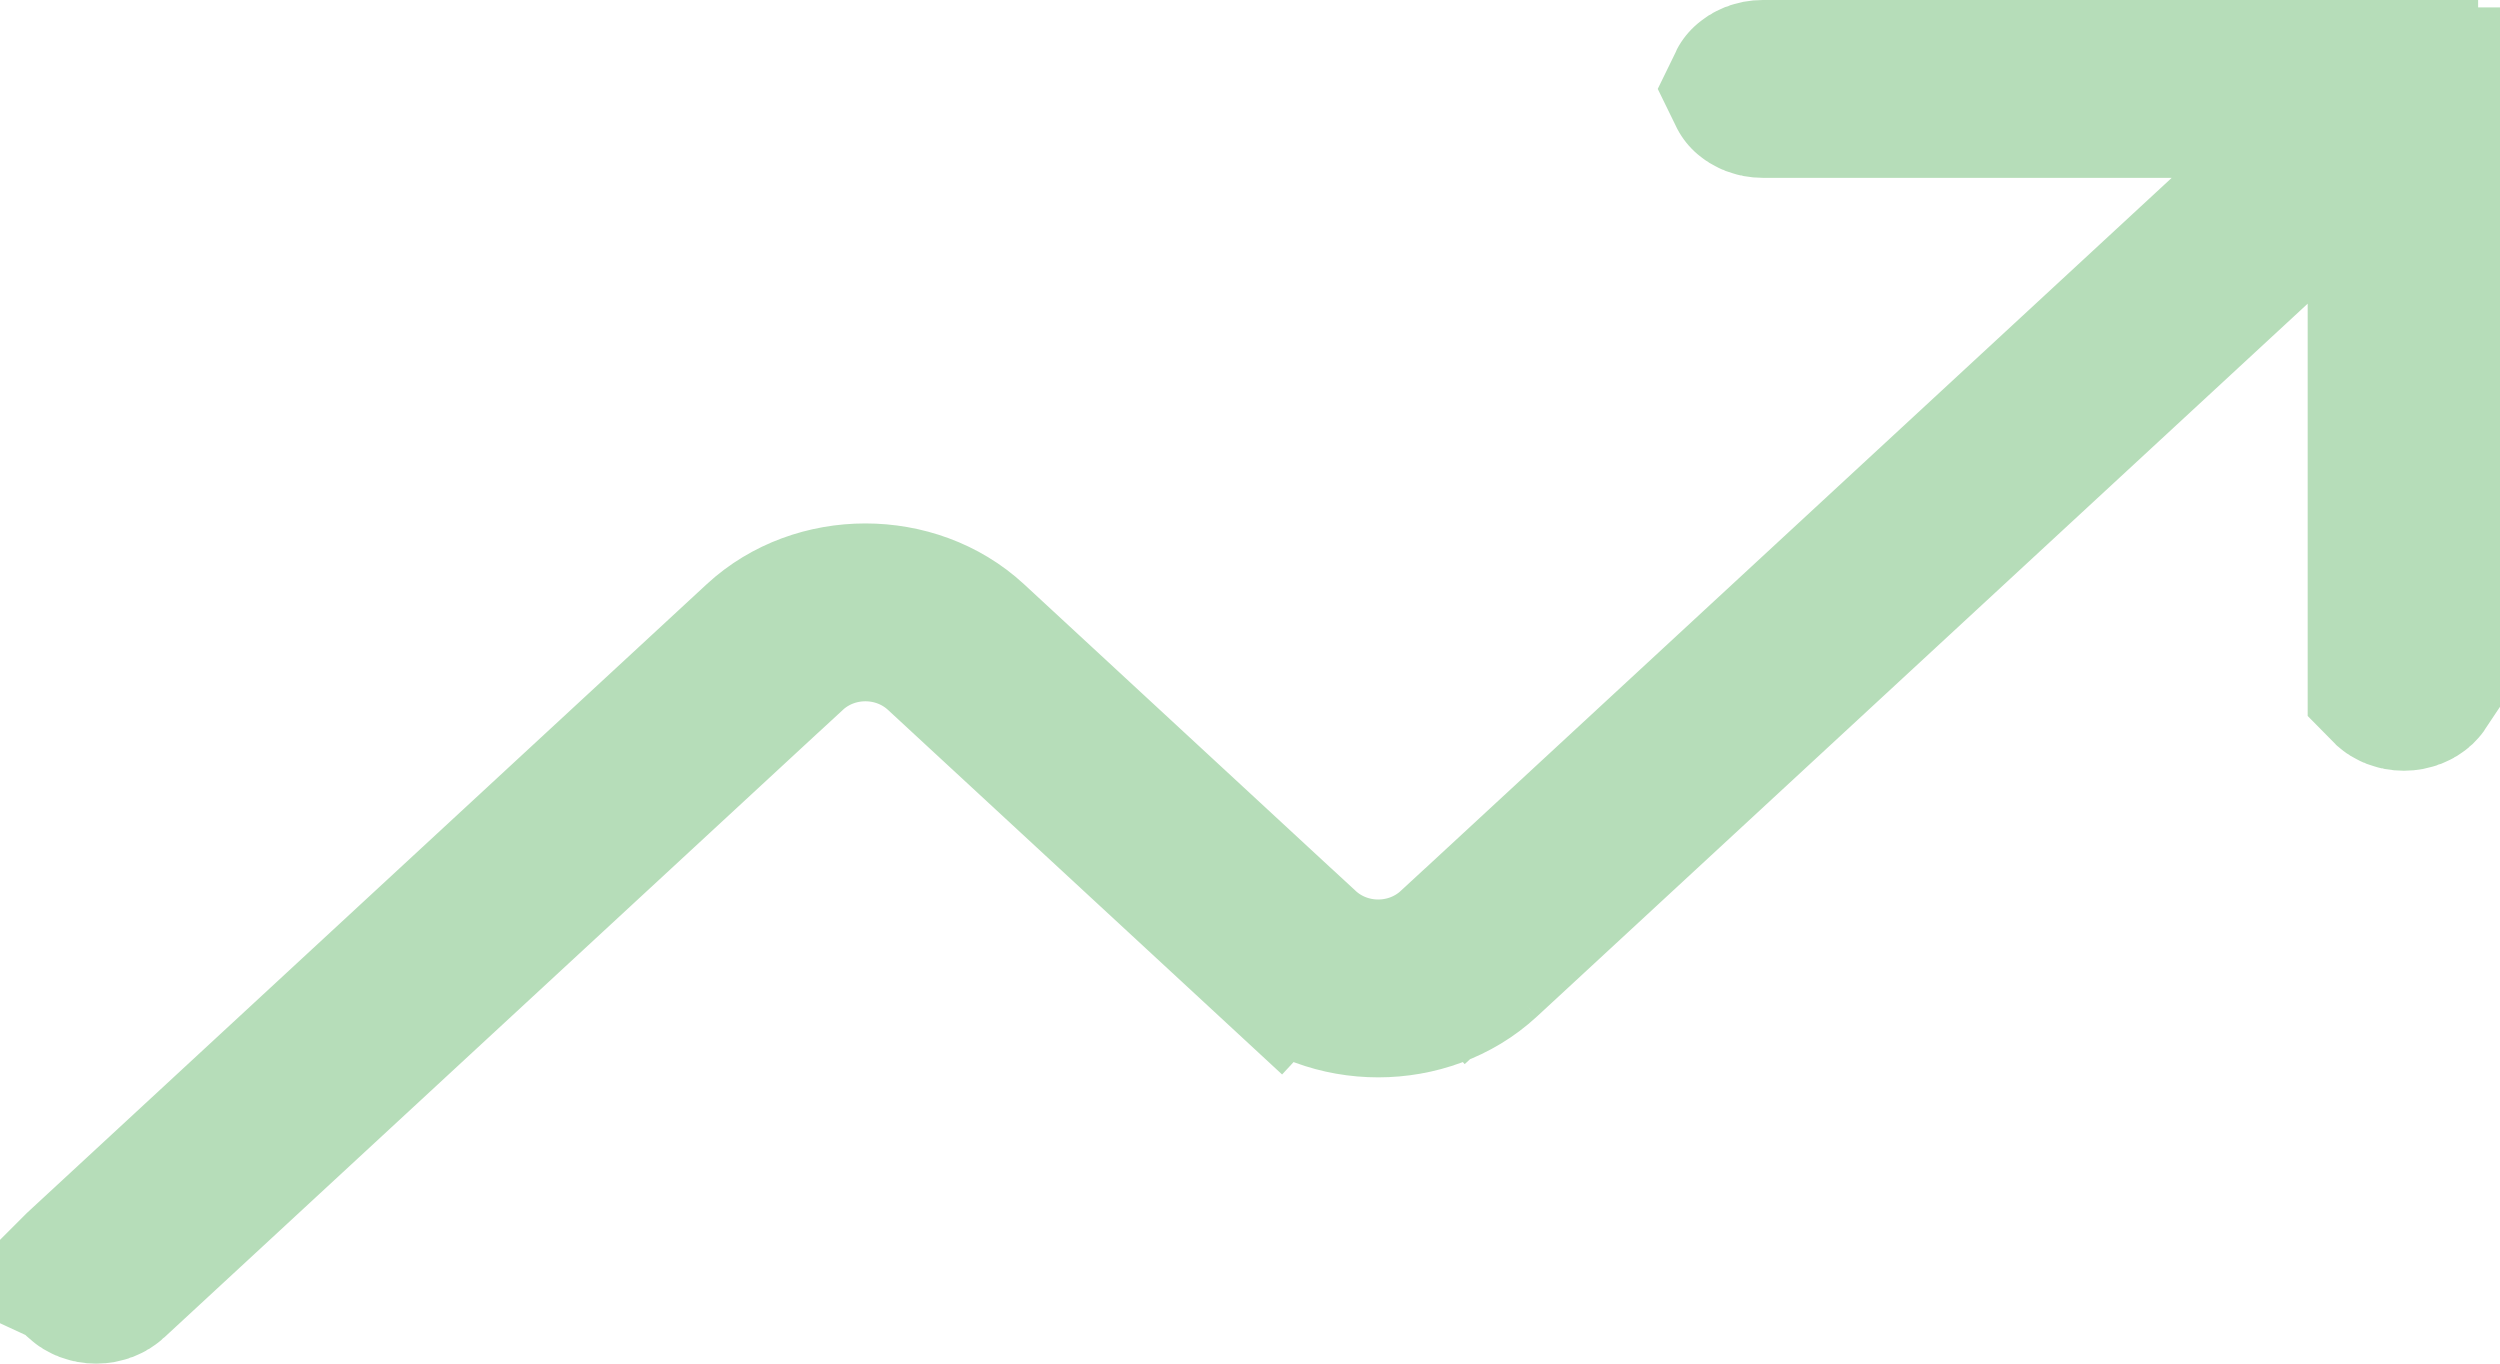 <svg width="44" height="24" viewBox="0 0 44 24" fill="none" xmlns="http://www.w3.org/2000/svg">
<path d="M39.24 4.232L42.053 1.63H38.222H31.026C30.935 1.63 30.876 1.597 30.848 1.571C30.845 1.569 30.843 1.567 30.842 1.565C30.843 1.563 30.845 1.562 30.848 1.56C30.876 1.533 30.935 1.5 31.026 1.5H42.308C42.398 1.5 42.457 1.533 42.486 1.56C42.493 1.566 42.498 1.572 42.5 1.575V11.99C42.498 11.993 42.493 11.999 42.486 12.006C42.457 12.032 42.398 12.065 42.308 12.065C42.217 12.065 42.158 12.032 42.13 12.006C42.122 11.999 42.118 11.993 42.115 11.99V5.344V1.913L39.597 4.243L26.03 16.791L26.88 17.71L26.03 16.791C25.063 17.685 23.45 17.685 22.483 16.791L21.464 17.892L22.483 16.791L16.648 11.394L16.648 11.394C15.853 10.659 14.609 10.659 13.814 11.394L13.813 11.394L1.87 22.44L1.87 22.44C1.839 22.469 1.779 22.5 1.692 22.5C1.605 22.5 1.545 22.469 1.514 22.44C1.512 22.438 1.51 22.436 1.508 22.435C1.51 22.433 1.512 22.431 1.514 22.429L13.457 11.383C13.457 11.383 13.457 11.383 13.457 11.383C14.424 10.489 16.037 10.489 17.004 11.383L17.004 11.383L22.839 16.78L22.84 16.78C23.635 17.515 24.878 17.515 25.673 16.78L25.674 16.78L39.24 4.232Z" fill="#B6DDB9" stroke="#B6DDB9" stroke-width="3"/>
</svg>
